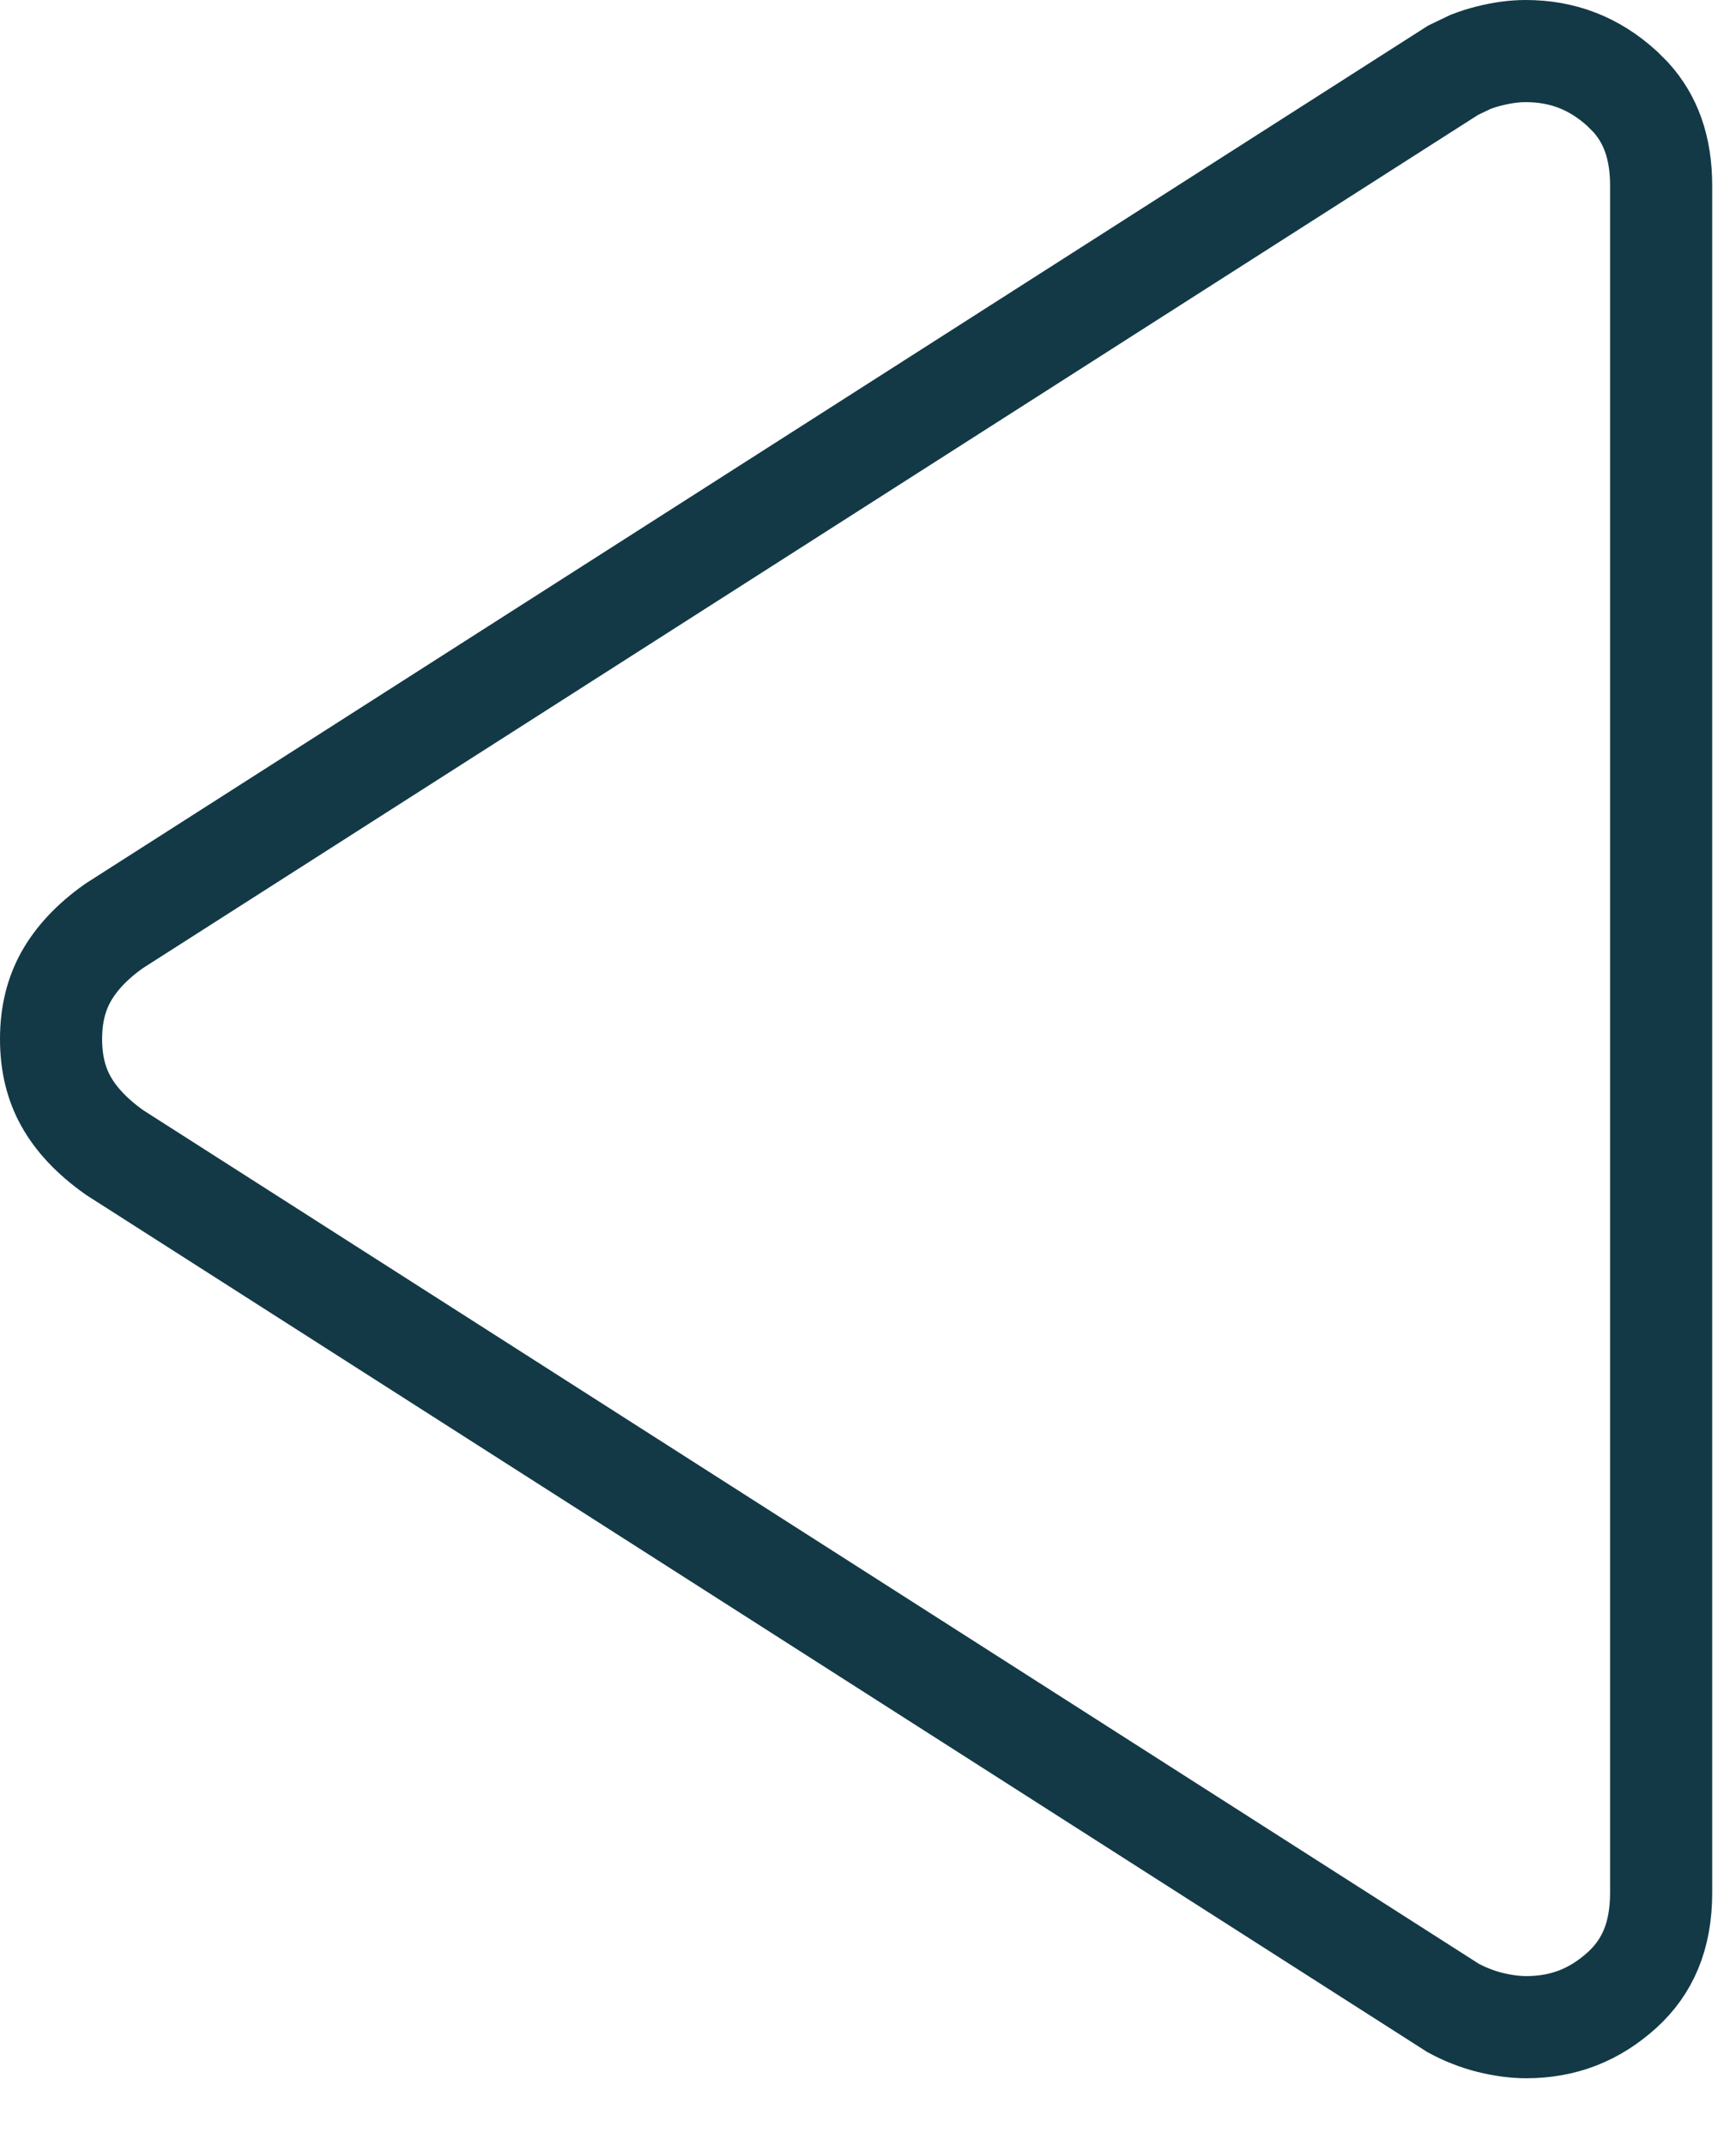 <svg width="17" height="21" viewBox="0 0 17 21" fill="none" xmlns="http://www.w3.org/2000/svg">
<path d="M14.94 0.5C14.833 0.5 14.714 0.515 14.583 0.548L14.579 0.549C14.519 0.564 14.46 0.583 14.402 0.605L14.229 0.688L1.118 9.064C0.894 9.222 0.743 9.39 0.646 9.563C0.552 9.732 0.5 9.93 0.5 10.172C0.5 10.414 0.552 10.613 0.646 10.781C0.742 10.953 0.895 11.122 1.123 11.283L14.23 19.657C14.343 19.718 14.461 19.765 14.586 19.797C14.72 19.83 14.839 19.845 14.945 19.845C15.309 19.845 15.615 19.726 15.886 19.48C16.131 19.256 16.267 18.957 16.267 18.528V1.818C16.267 1.443 16.163 1.167 15.971 0.954L15.882 0.865C15.609 0.618 15.302 0.5 14.94 0.5Z" stroke="#133946"/>
</svg>
